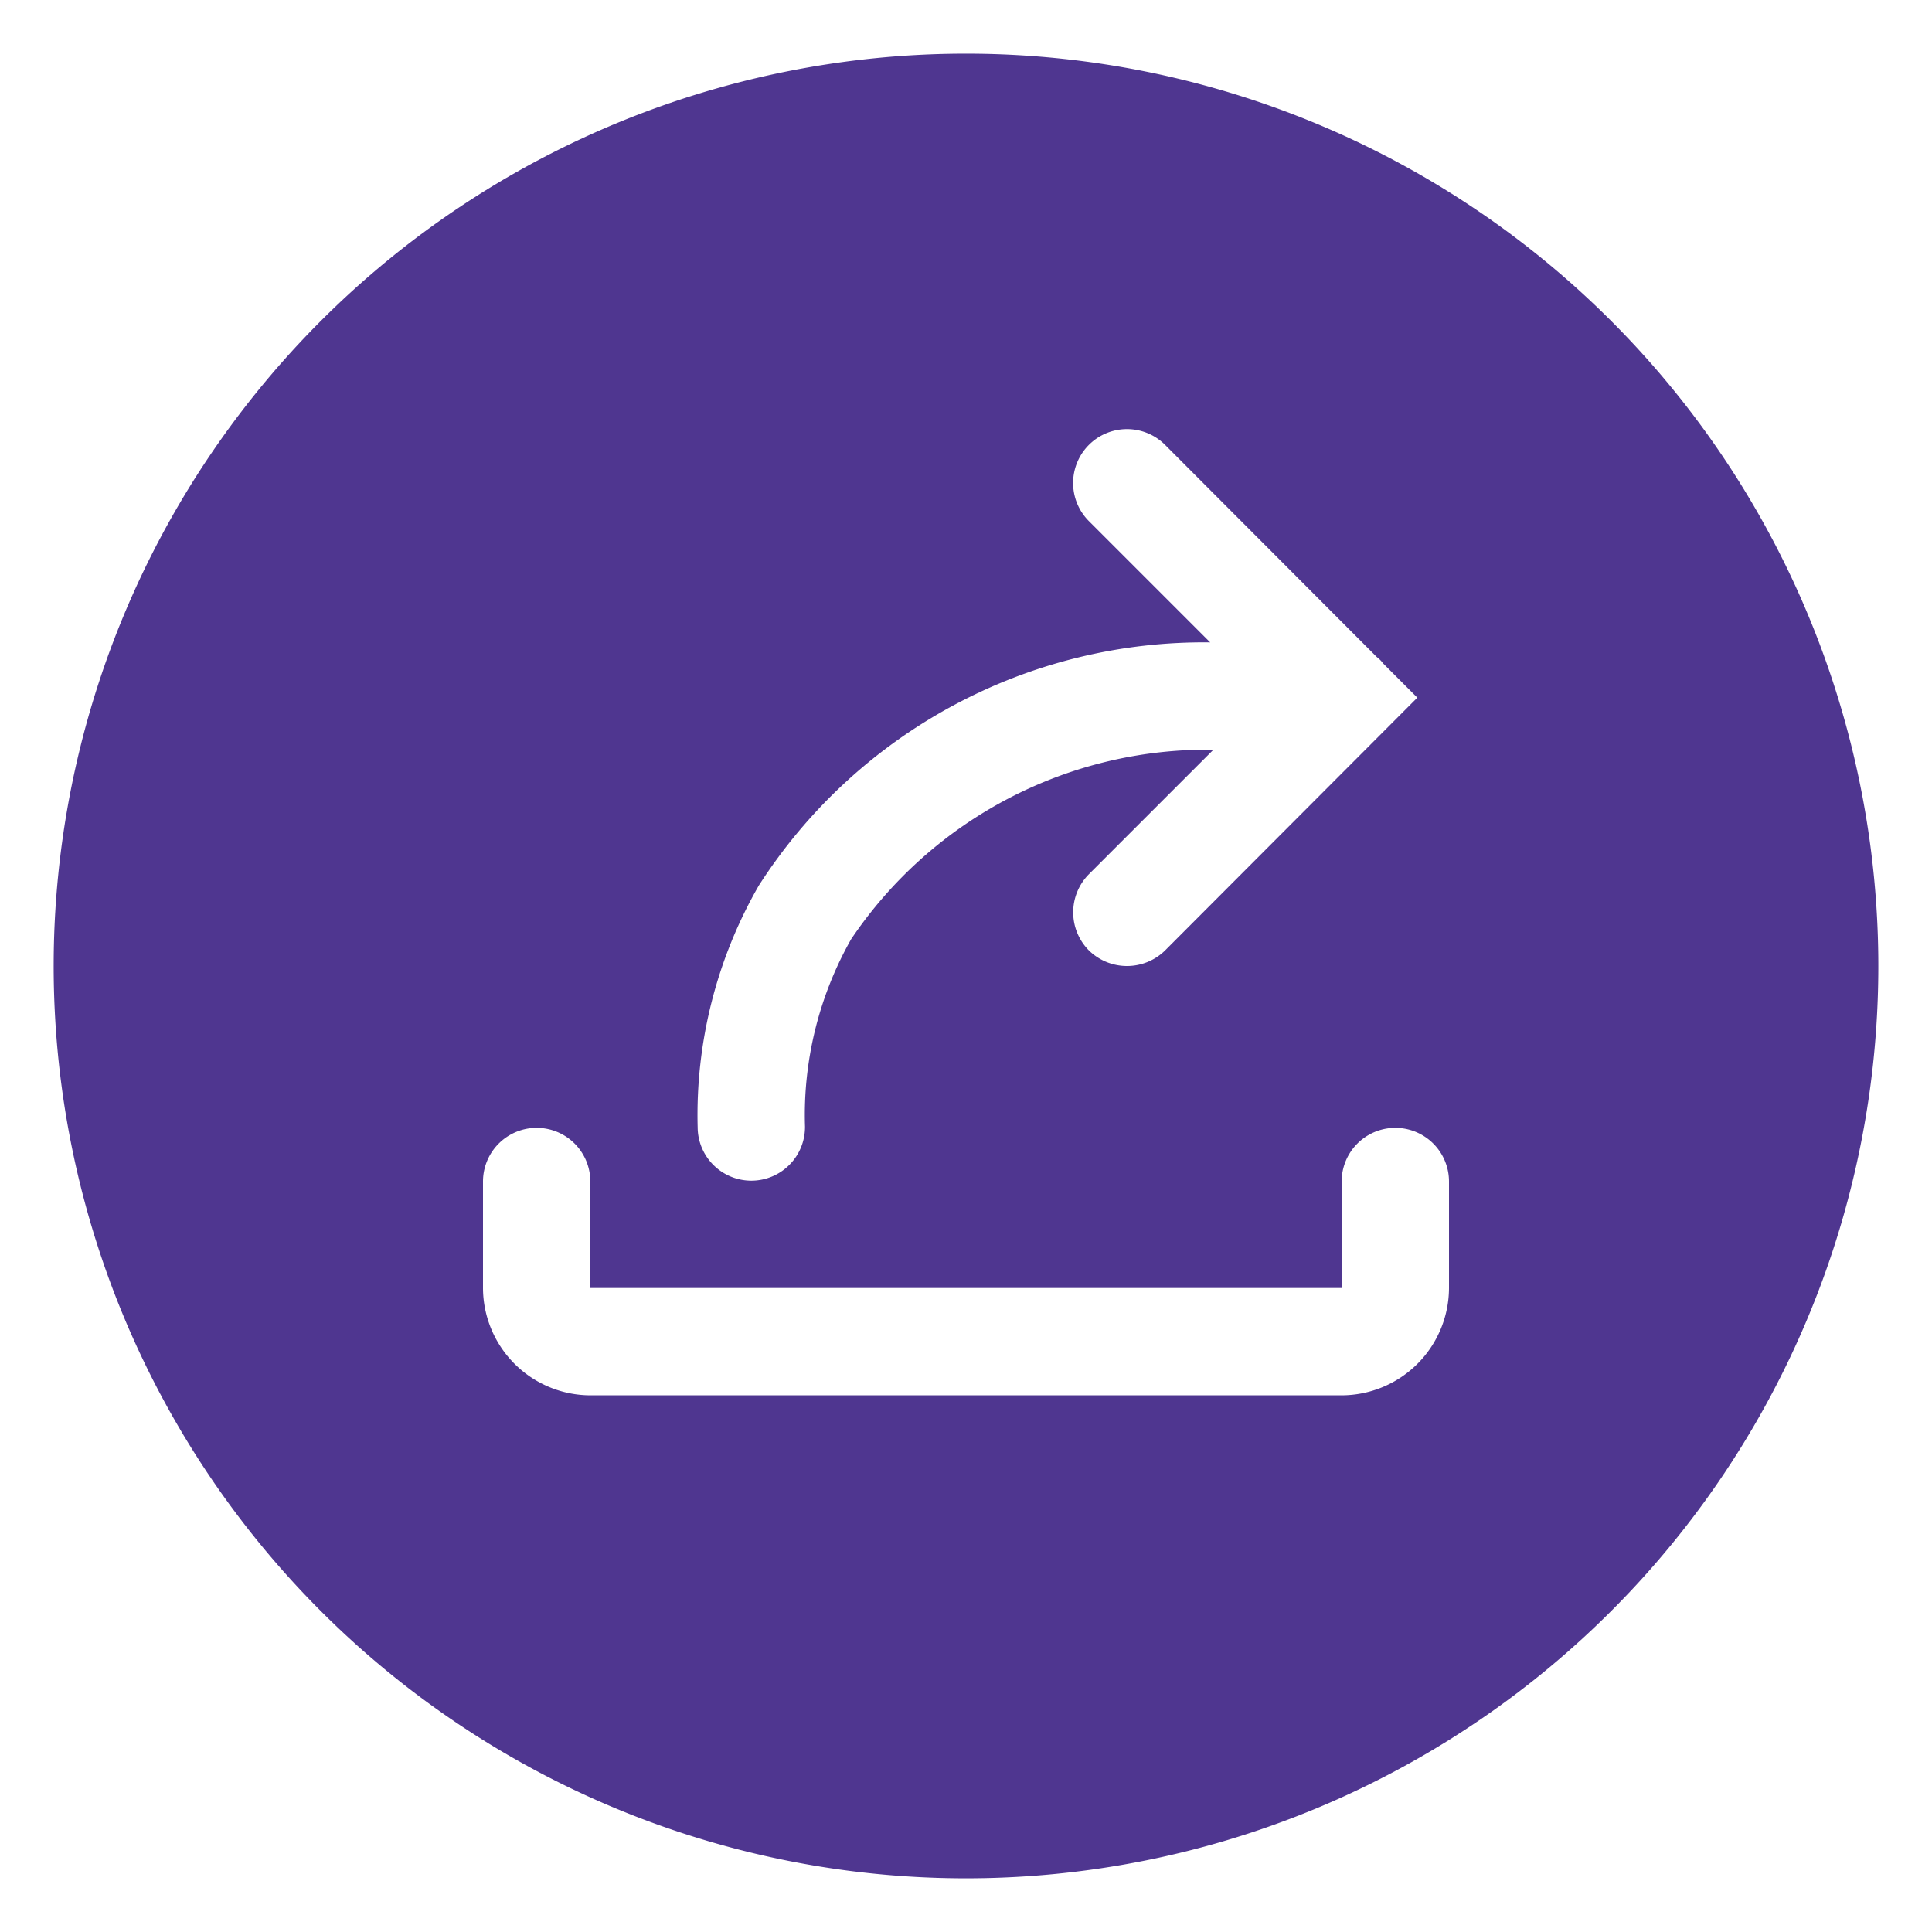 <svg id="Layer_1" data-name="Layer 1" xmlns="http://www.w3.org/2000/svg" viewBox="0 0 36 36"><defs><style>.cls-1{fill:#4f3690;}</style></defs><title>title_checkout</title><path class="cls-1" d="M18,1A17,17,0,1,0,35,18,17,17,0,0,0,18,1ZM14.14,16.5a9.85,9.85,0,0,1,8.41-4.53L20.29,9.71a1,1,0,0,1,1.42-1.42l3.941,3.949c.019.017.042.034.059.051a.534.534,0,0,1,.061.07l.639.64-4.7,4.71a1.014,1.014,0,0,1-1.42,0,1.008,1.008,0,0,1,0-1.42l2.32-2.32a8,8,0,0,0-6.75,3.53A6.652,6.652,0,0,0,15,20.99,1,1,0,0,1,14.01,22H14a1,1,0,0,1-1-.99A8.579,8.579,0,0,1,14.14,16.5ZM27,24a2.006,2.006,0,0,1-2,2H11a2.006,2.006,0,0,1-2-2V22.023a1,1,0,1,1,2-.014V24H25V22.009a1,1,0,1,1,2,.014Z"/></svg>